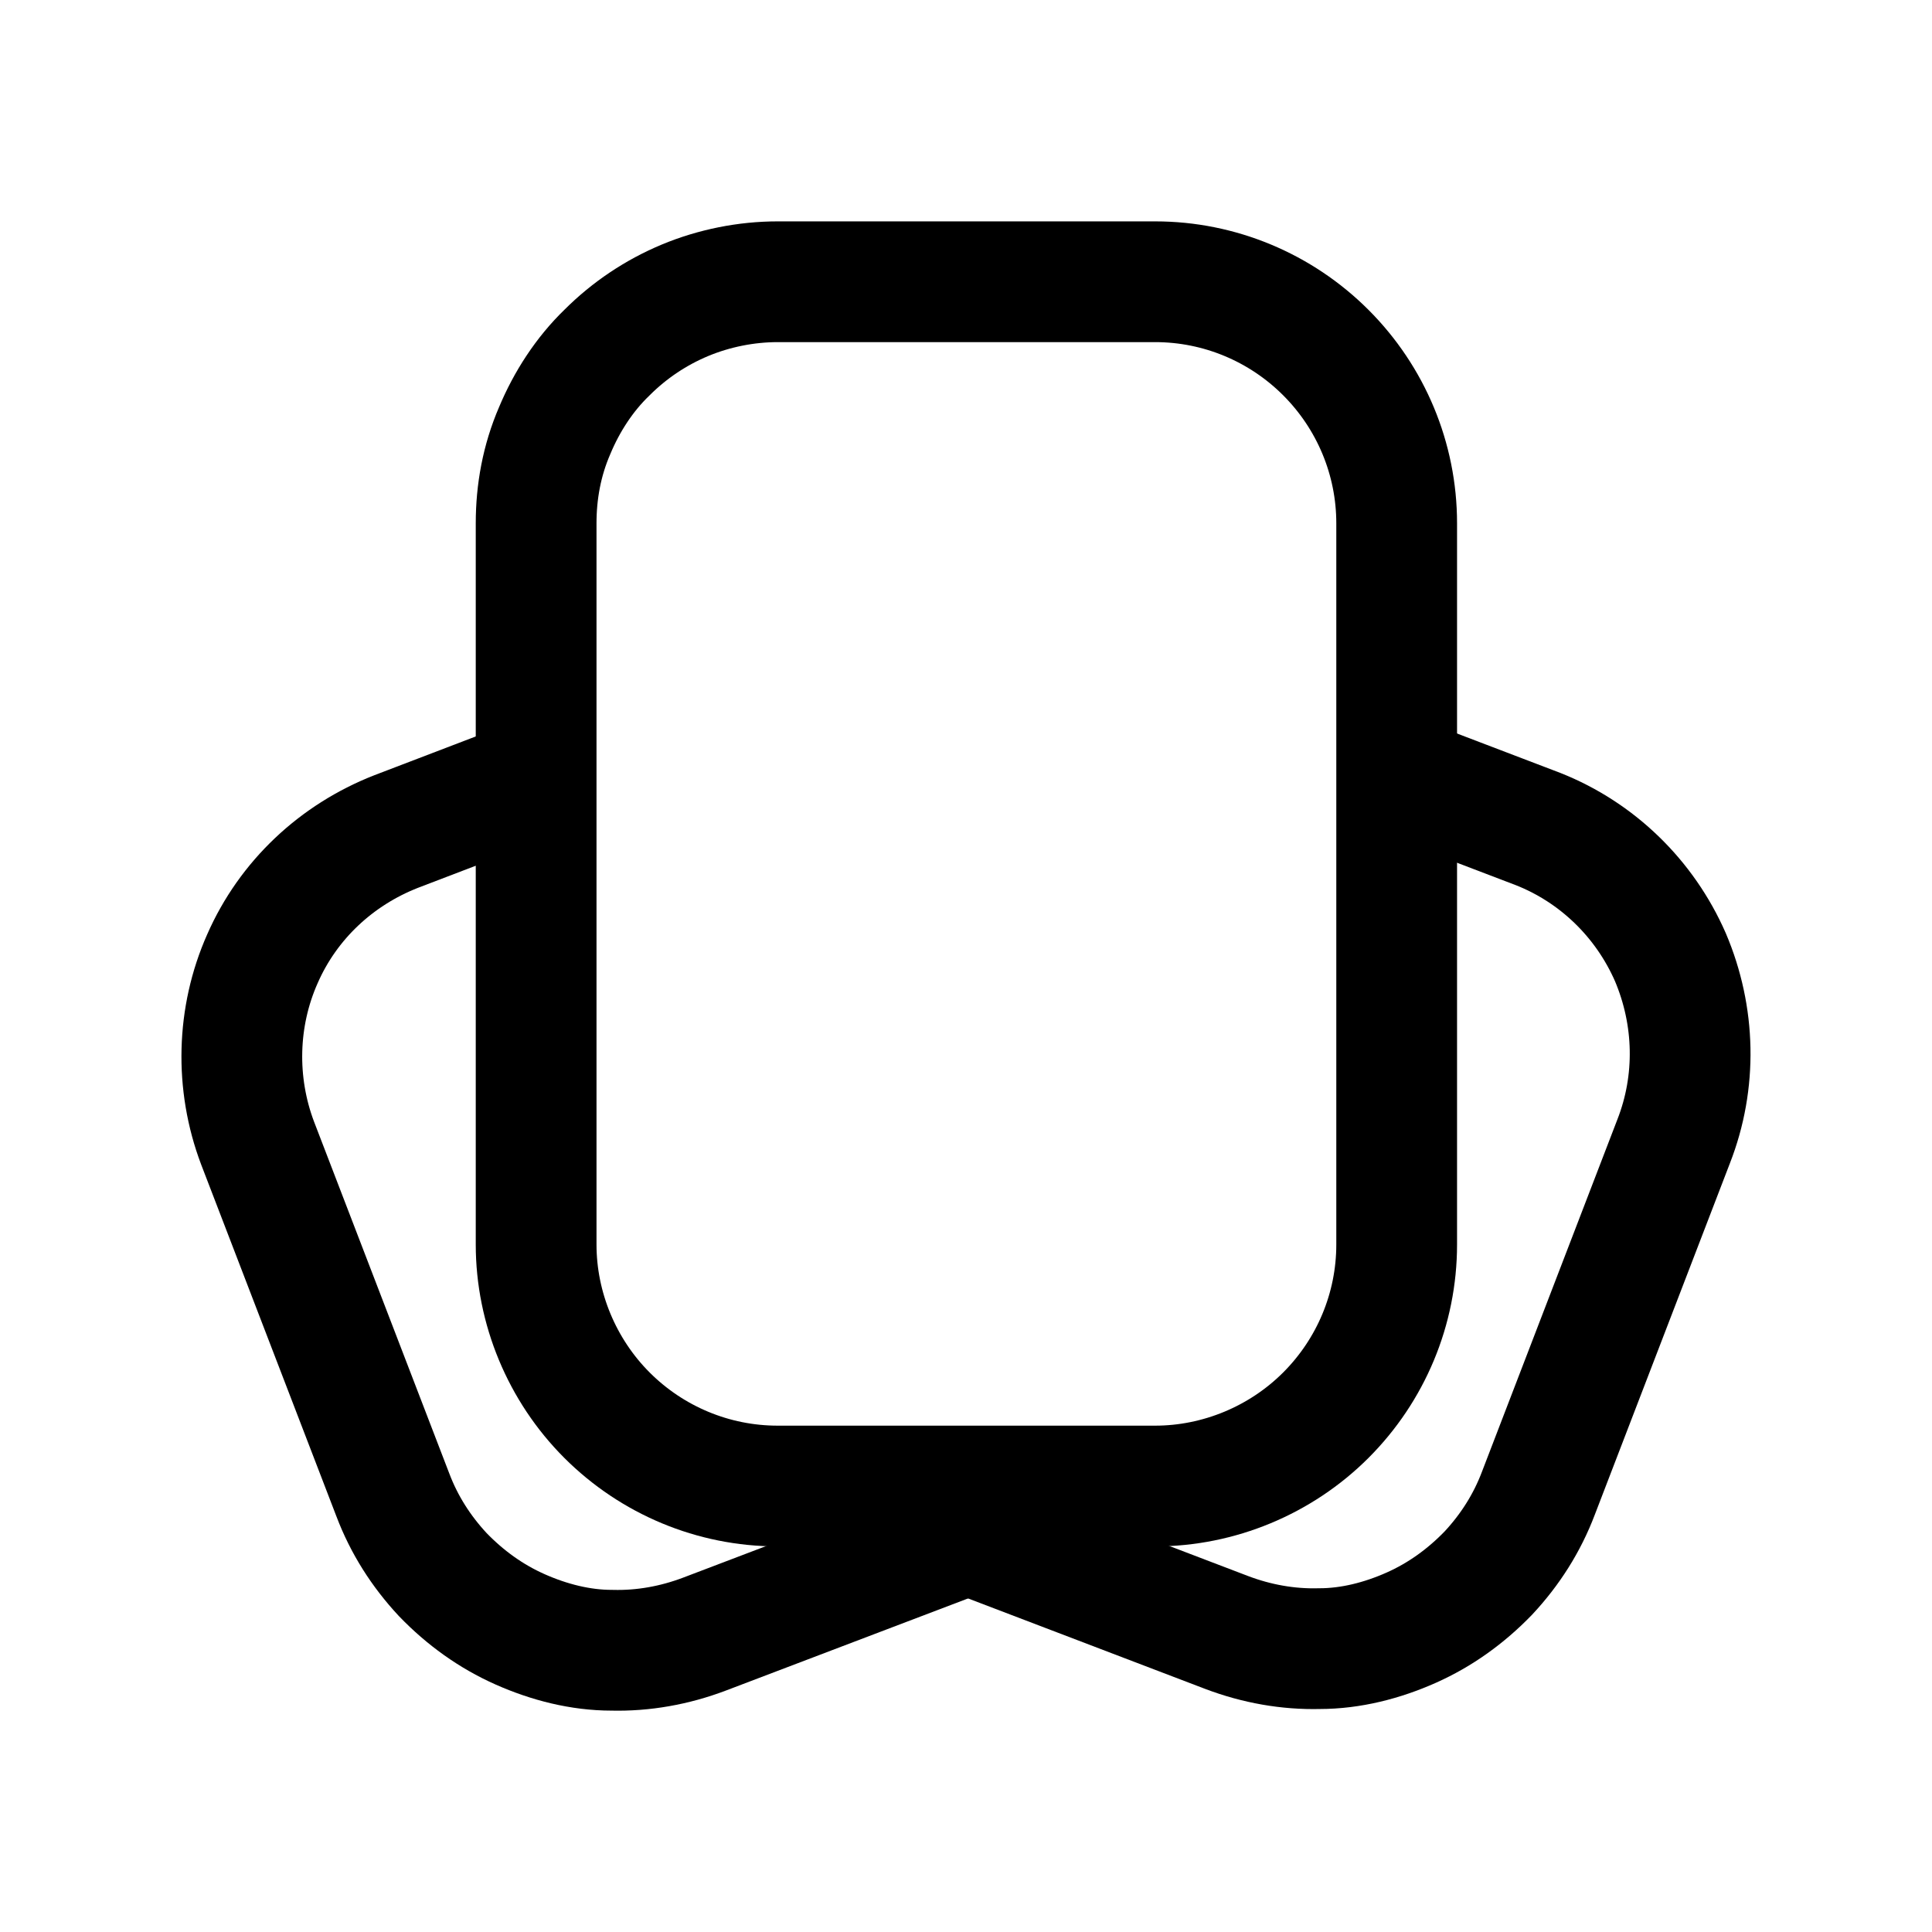 <svg width="24" height="24" viewBox="0 0 24 24" fill="none" xmlns="http://www.w3.org/2000/svg">
<g clip-path="url(#clip0_1352_2942)">
<path d="M17.35 6.5V15.46C17.35 16.26 17.03 17.02 16.47 17.58C15.91 18.14 15.14 18.46 14.35 18.46H9.66C8.86 18.46 8.1 18.14 7.54 17.58C6.98 17.02 6.66 16.25 6.66 15.46V6.5C6.66 6.11 6.73 5.72 6.89 5.35C7.04 4.99 7.26 4.65 7.54 4.38C7.82 4.1 8.15 3.88 8.51 3.73C8.87 3.58 9.27 3.5 9.66 3.5H14.35C15.15 3.5 15.91 3.82 16.47 4.38C17.03 4.94 17.35 5.7 17.35 6.5Z" stroke="black" stroke-width="1.5" stroke-miterlimit="10" stroke-linecap="round"/>
<path d="M10.88 18.6L11.99 19.04L15.24 20.28C15.61 20.42 16 20.49 16.39 20.48C16.78 20.48 17.17 20.38 17.53 20.22C17.89 20.06 18.21 19.83 18.49 19.54C18.76 19.25 18.97 18.92 19.11 18.55L20.79 14.18C21.08 13.44 21.06 12.62 20.75 11.89C20.43 11.16 19.84 10.59 19.11 10.3L17.38 9.64" stroke="black" stroke-width="1.5" stroke-miterlimit="10" stroke-linecap="round"/>
<path d="M13.12 18.62L12.01 19.06L8.75 20.3C8.38 20.44 7.99 20.51 7.6 20.5C7.21 20.5 6.82 20.4 6.46 20.24C6.1 20.08 5.78 19.85 5.5 19.56C5.23 19.27 5.02 18.94 4.88 18.57L3.2 14.2C2.92 13.46 2.94 12.63 3.26 11.91C3.58 11.18 4.18 10.62 4.92 10.33L6.62 9.68" stroke="black" stroke-width="1.5" stroke-miterlimit="10" stroke-linecap="round"/>
</g>
<defs>
<clipPath id="clip0_1352_2942">
<rect width="24" height="24" fill="white"/>
</clipPath>
</defs>
</svg>
